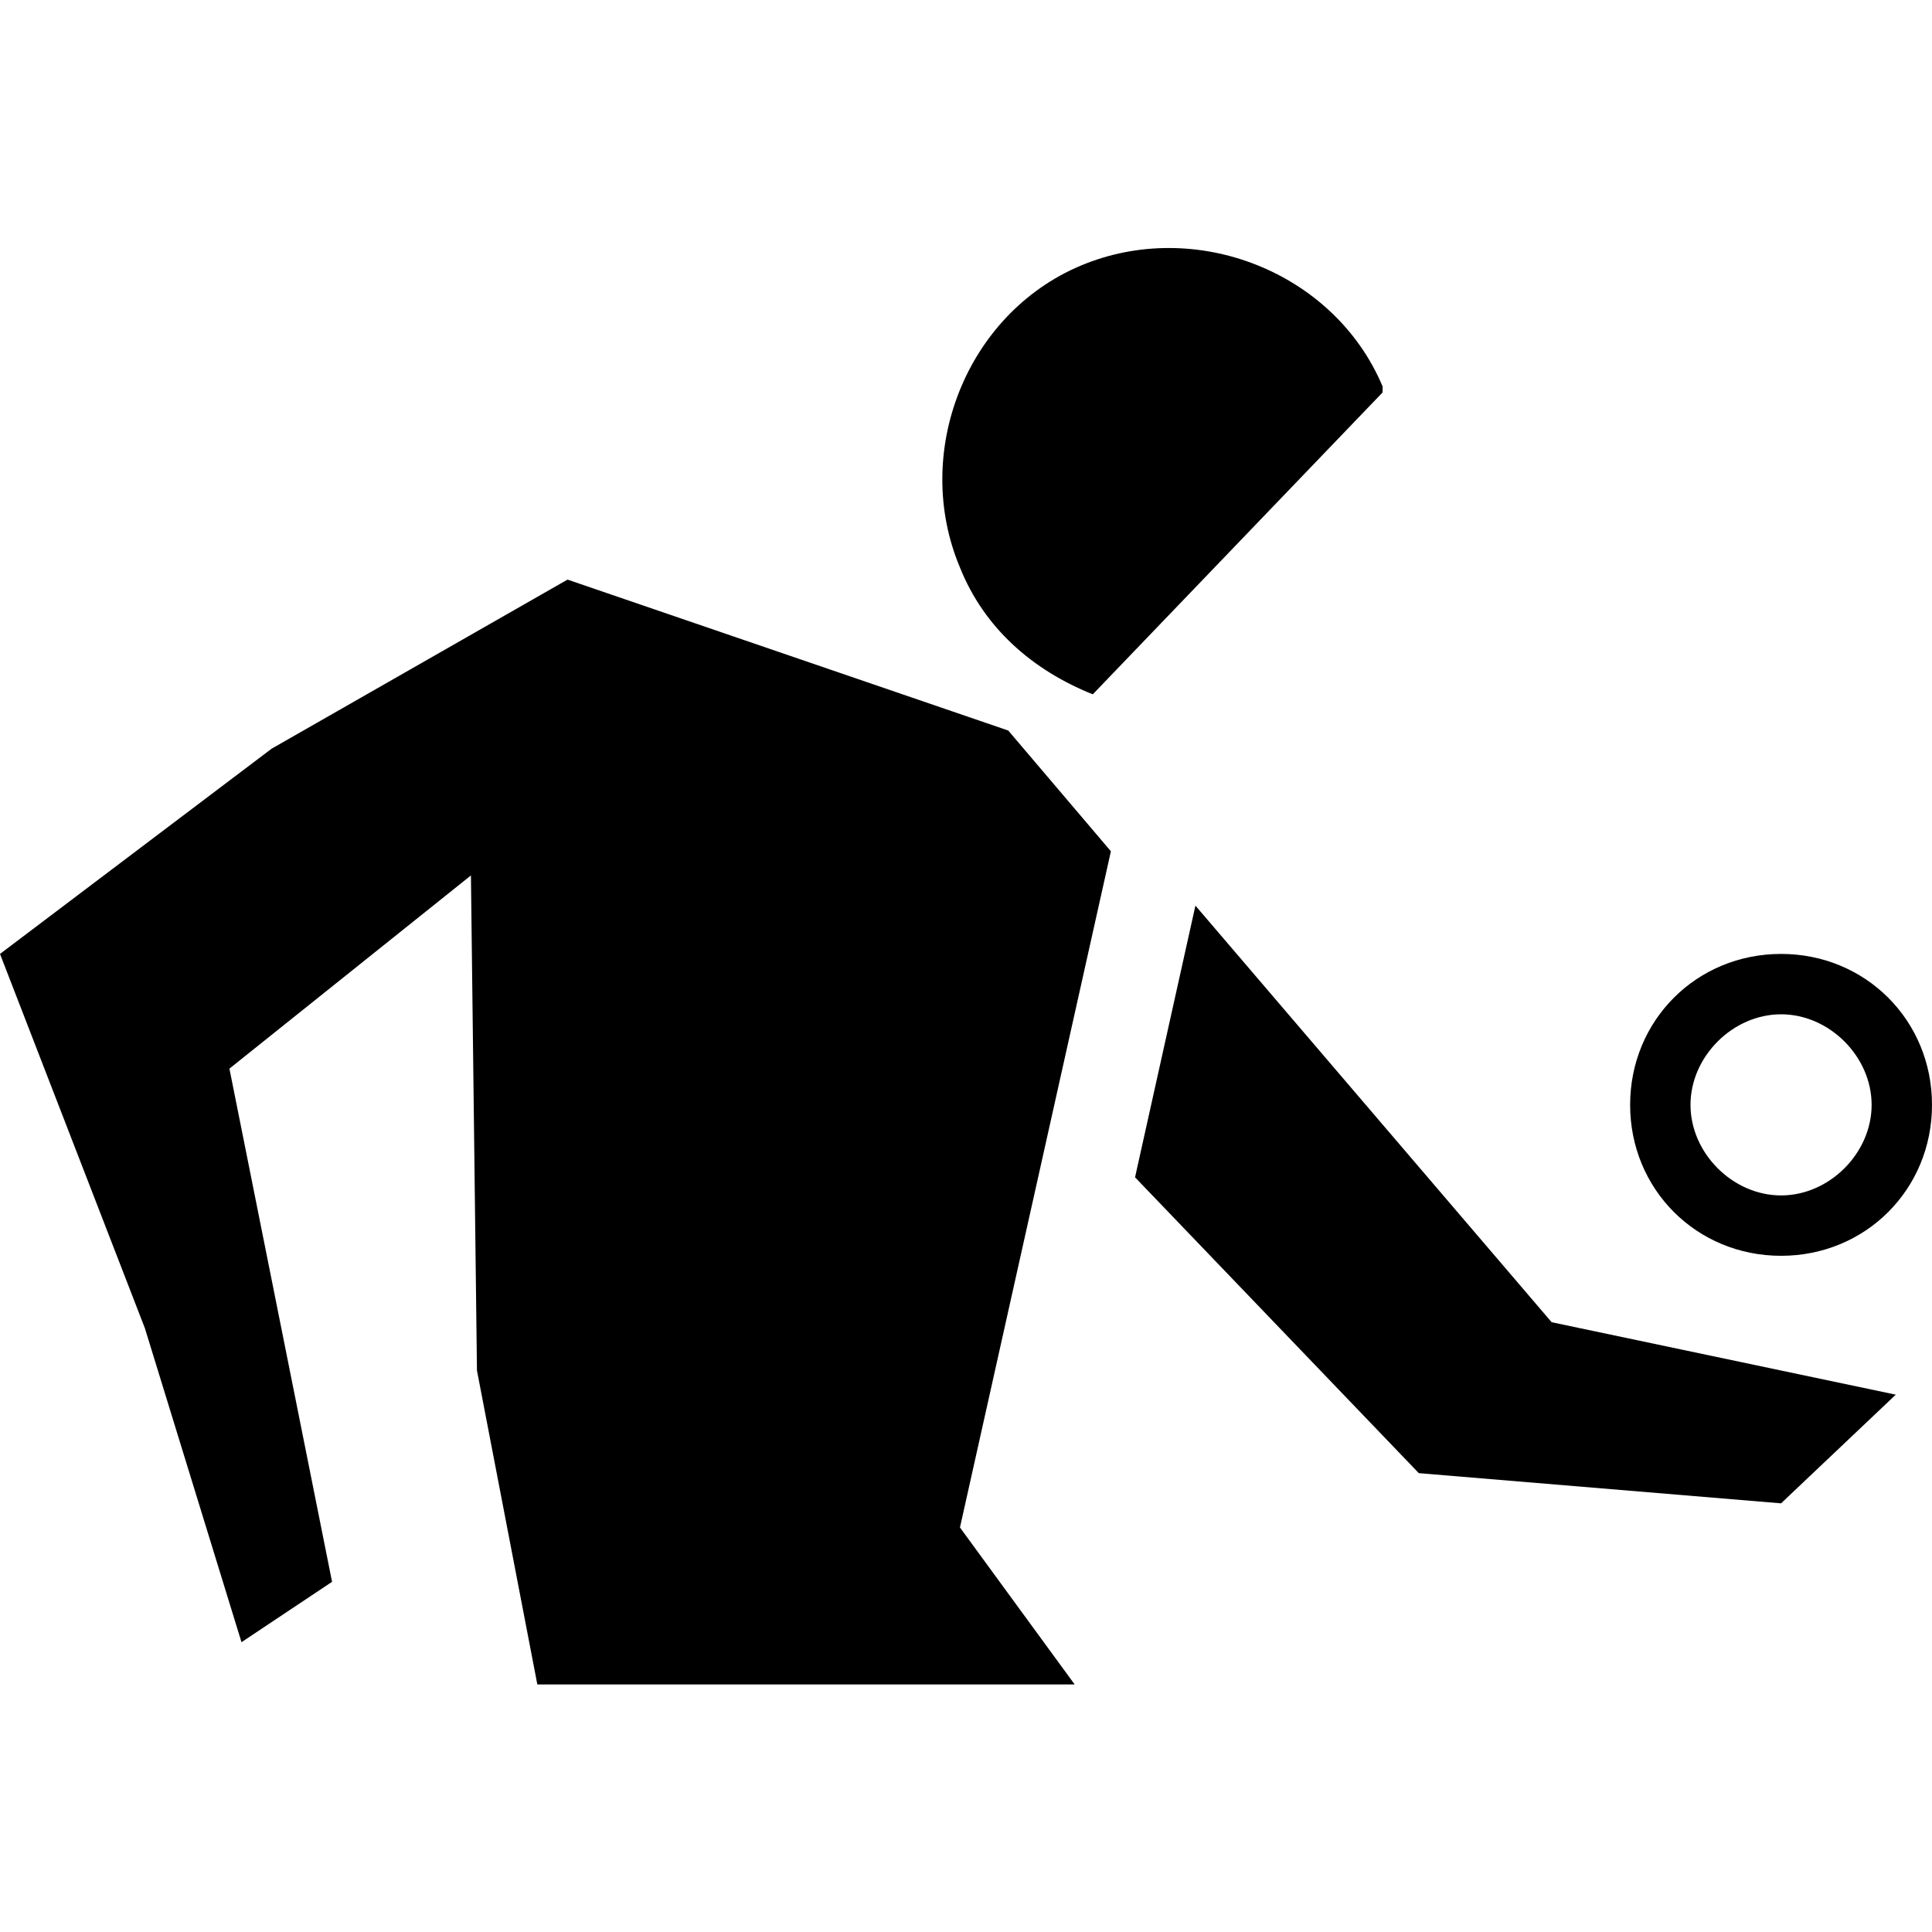<svg xmlns="http://www.w3.org/2000/svg" width="32" height="32" viewBox="0 0 32 32"><path d="M15.9 9.4c.4 1 1.2 1.7 2.2 2.1l4.8-5v-.1c-.8-1.9-3.1-2.8-5-2-1.9.8-2.8 3.1-2 5zm2.9 10.1l4.7 4.9 6 .5 1.9-1.8-5.7-1.2-5.9-6.9M8.9 27.9l-1-5.2-.1-8.2-4 3.2 1.7 8.5-1.5 1L2.4 22 0 15.8l4.5-3.4 4.9-2.8 7.3 2.5 1.7 2-2.5 11.2 1.9 2.6m11.7-12.1c-1.4 0-2.5 1.1-2.5 2.5s1.1 2.5 2.5 2.5 2.5-1.1 2.5-2.5-1.1-2.5-2.5-2.5zm0 4c-.8 0-1.5-.7-1.5-1.5s.7-1.5 1.5-1.5 1.5.7 1.5 1.5-.7 1.5-1.5 1.5z"/></svg>